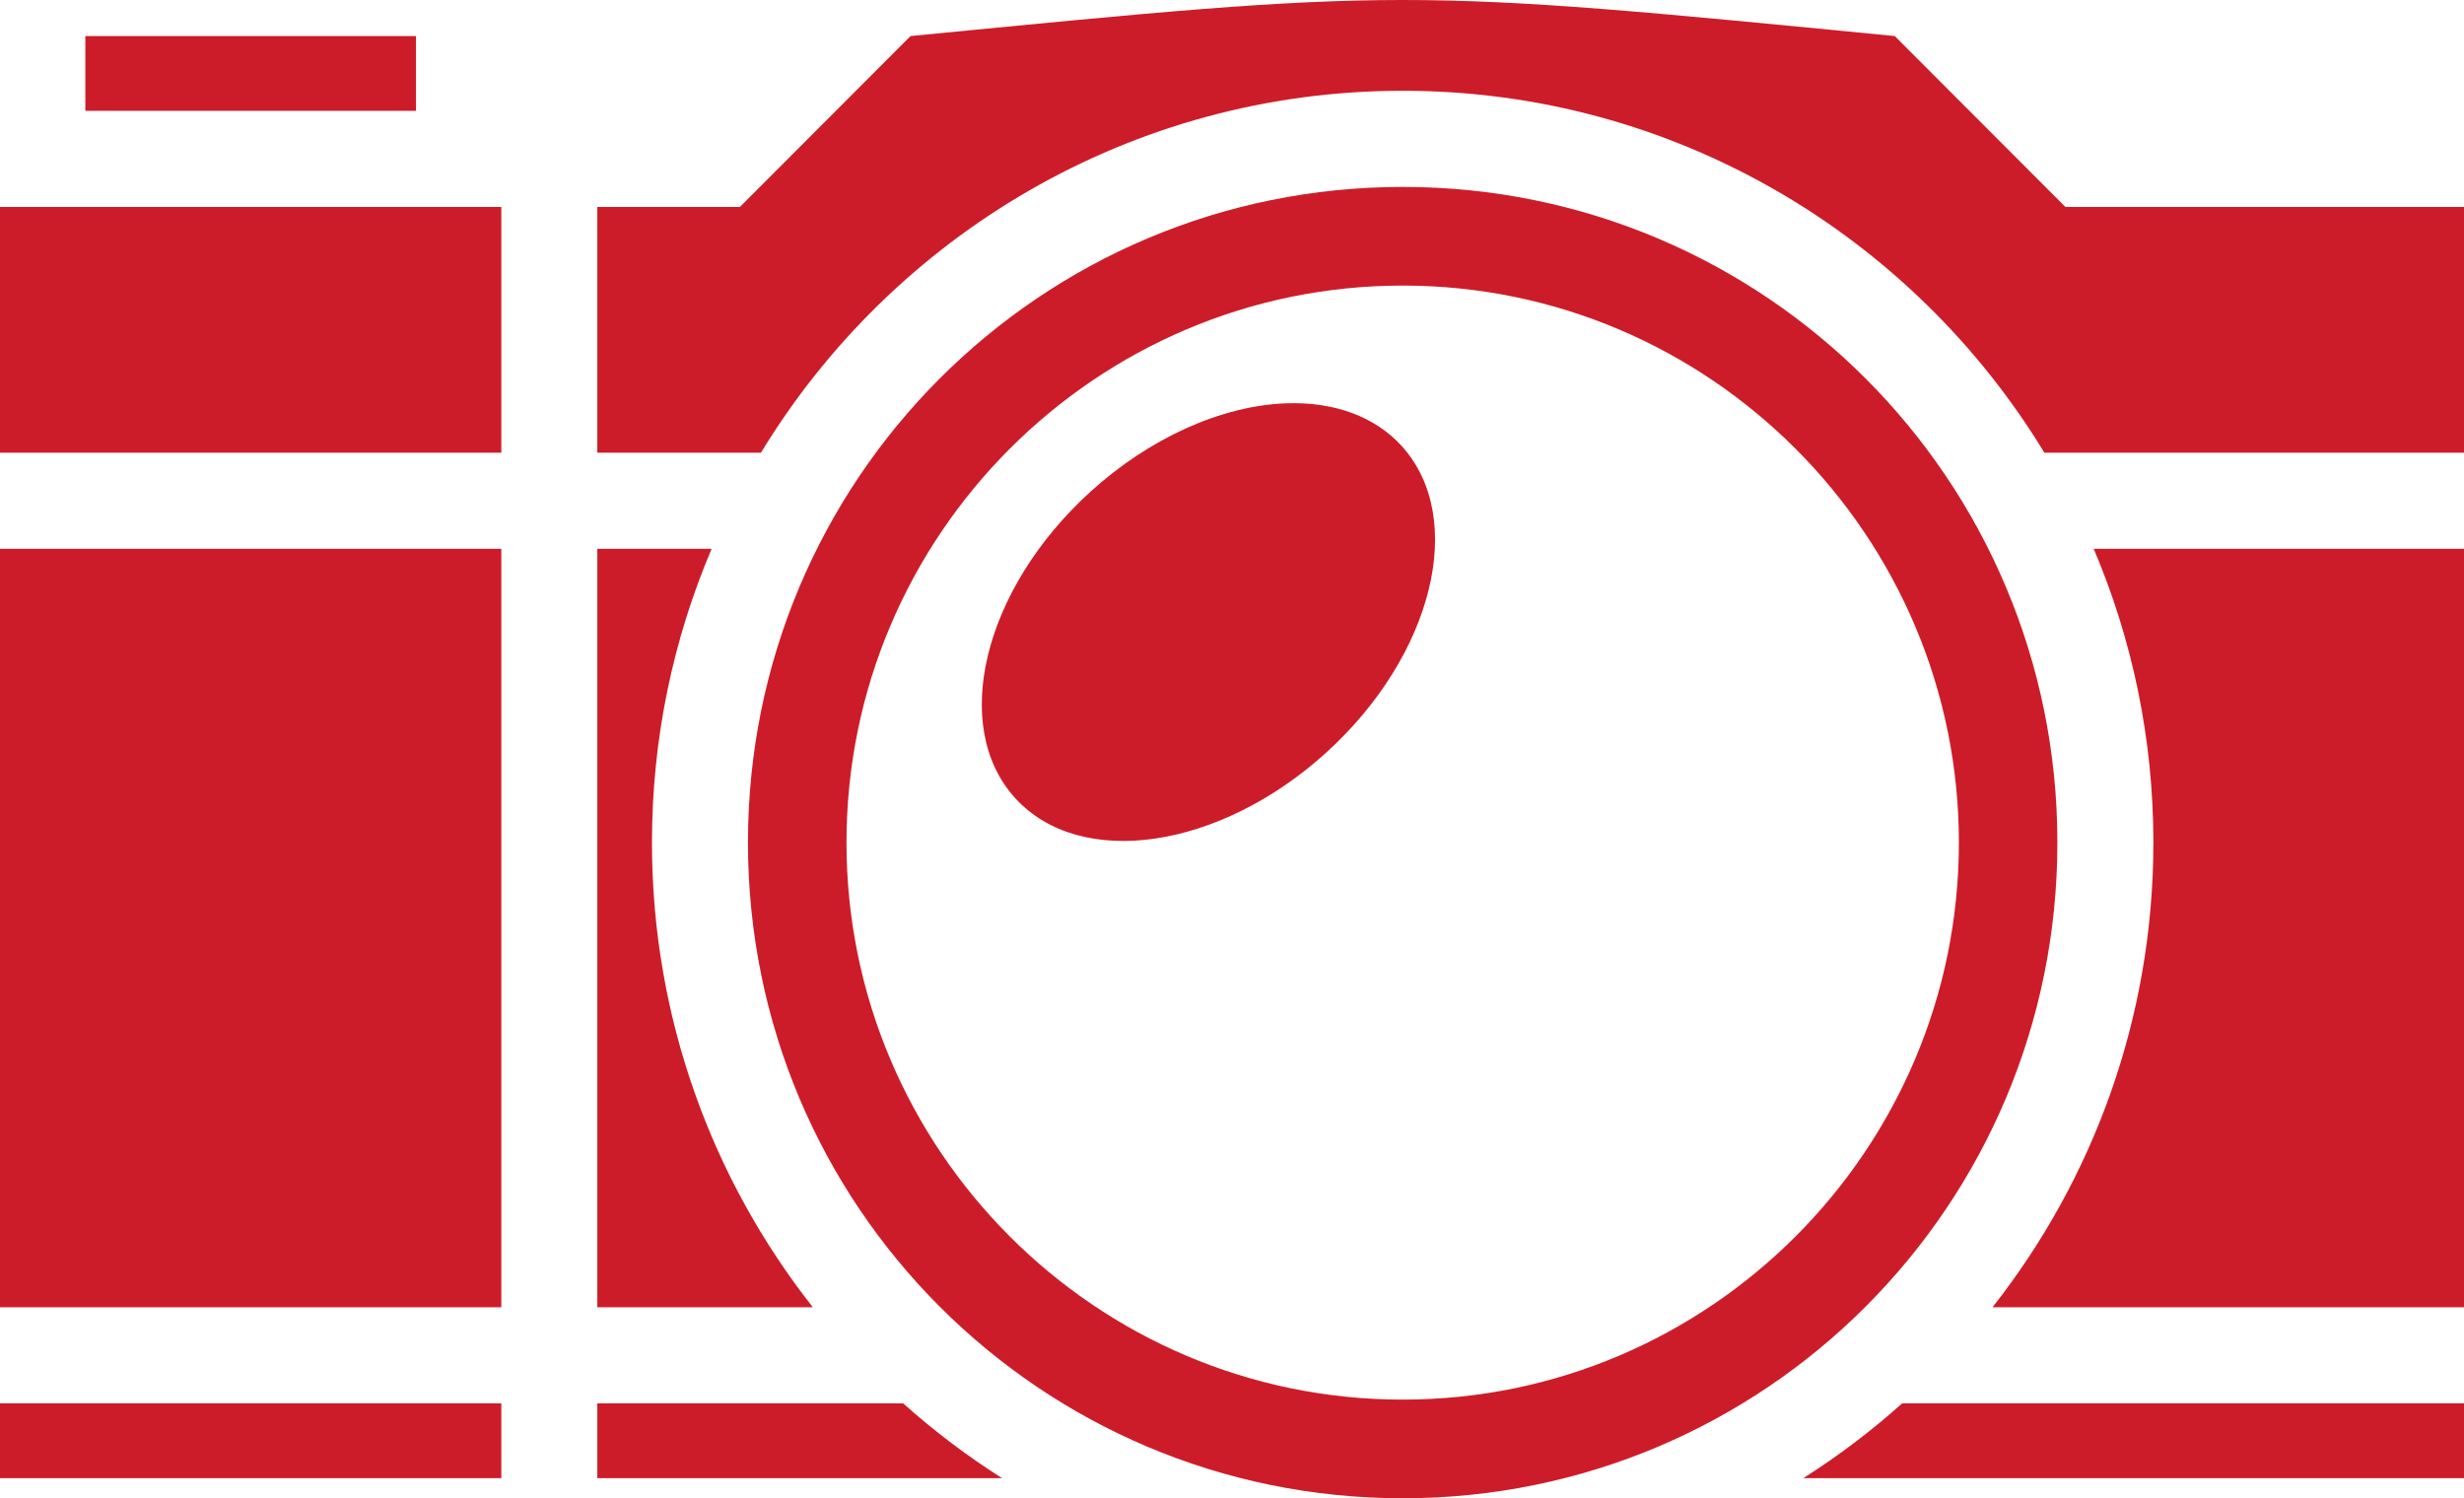 <svg width="74" height="45" viewBox="0 0 74 45" fill="none" xmlns="http://www.w3.org/2000/svg">
<path d="M2.563 1.083V3.329H12.493V1.083H2.563ZM27.346 1.083L22.221 6.216H17.939V13.596H22.854C26.813 7.083 33.969 2.726 42.126 2.726C50.282 2.726 57.438 7.083 61.397 13.596H74V6.216H62.03L56.905 1.083C42.126 -0.361 42.126 -0.361 27.346 1.083ZM42.126 5.614C31.249 5.614 22.463 14.414 22.463 25.307C22.463 36.2 31.249 45 42.126 45C53.002 45 61.788 36.2 61.788 25.307C61.788 14.414 53.002 5.614 42.126 5.614ZM0 6.216V13.596H15.056V6.216H0ZM42.126 8.577C51.334 8.577 58.83 16.084 58.83 25.307C58.83 34.529 51.334 42.037 42.126 42.037C32.917 42.037 25.422 34.529 25.422 25.307C25.422 16.084 32.917 8.577 42.126 8.577ZM38.636 12.113C36.686 12.18 34.517 13.16 32.745 14.772C29.537 17.69 28.525 21.807 30.485 23.967C32.444 26.128 36.632 25.513 39.84 22.595C43.047 19.676 44.059 15.559 42.099 13.399C41.299 12.516 40.078 12.063 38.636 12.113ZM0 16.483V39.264H15.056V16.483H0ZM17.939 16.483V39.264H24.412C21.387 35.42 19.58 30.571 19.58 25.307C19.58 22.177 20.219 19.195 21.372 16.483H17.939ZM62.879 16.483C64.032 19.195 64.671 22.177 64.671 25.307C64.671 30.571 62.864 35.42 59.839 39.264H74V16.483H62.879ZM0 42.151V44.397H15.056V42.151H0ZM17.939 42.151V44.397H30.095C29.046 43.731 28.052 42.98 27.126 42.151H17.939ZM57.125 42.151C56.199 42.98 55.206 43.731 54.156 44.397H74V42.151H57.125Z" fill="#CD1C29"/>
</svg>
